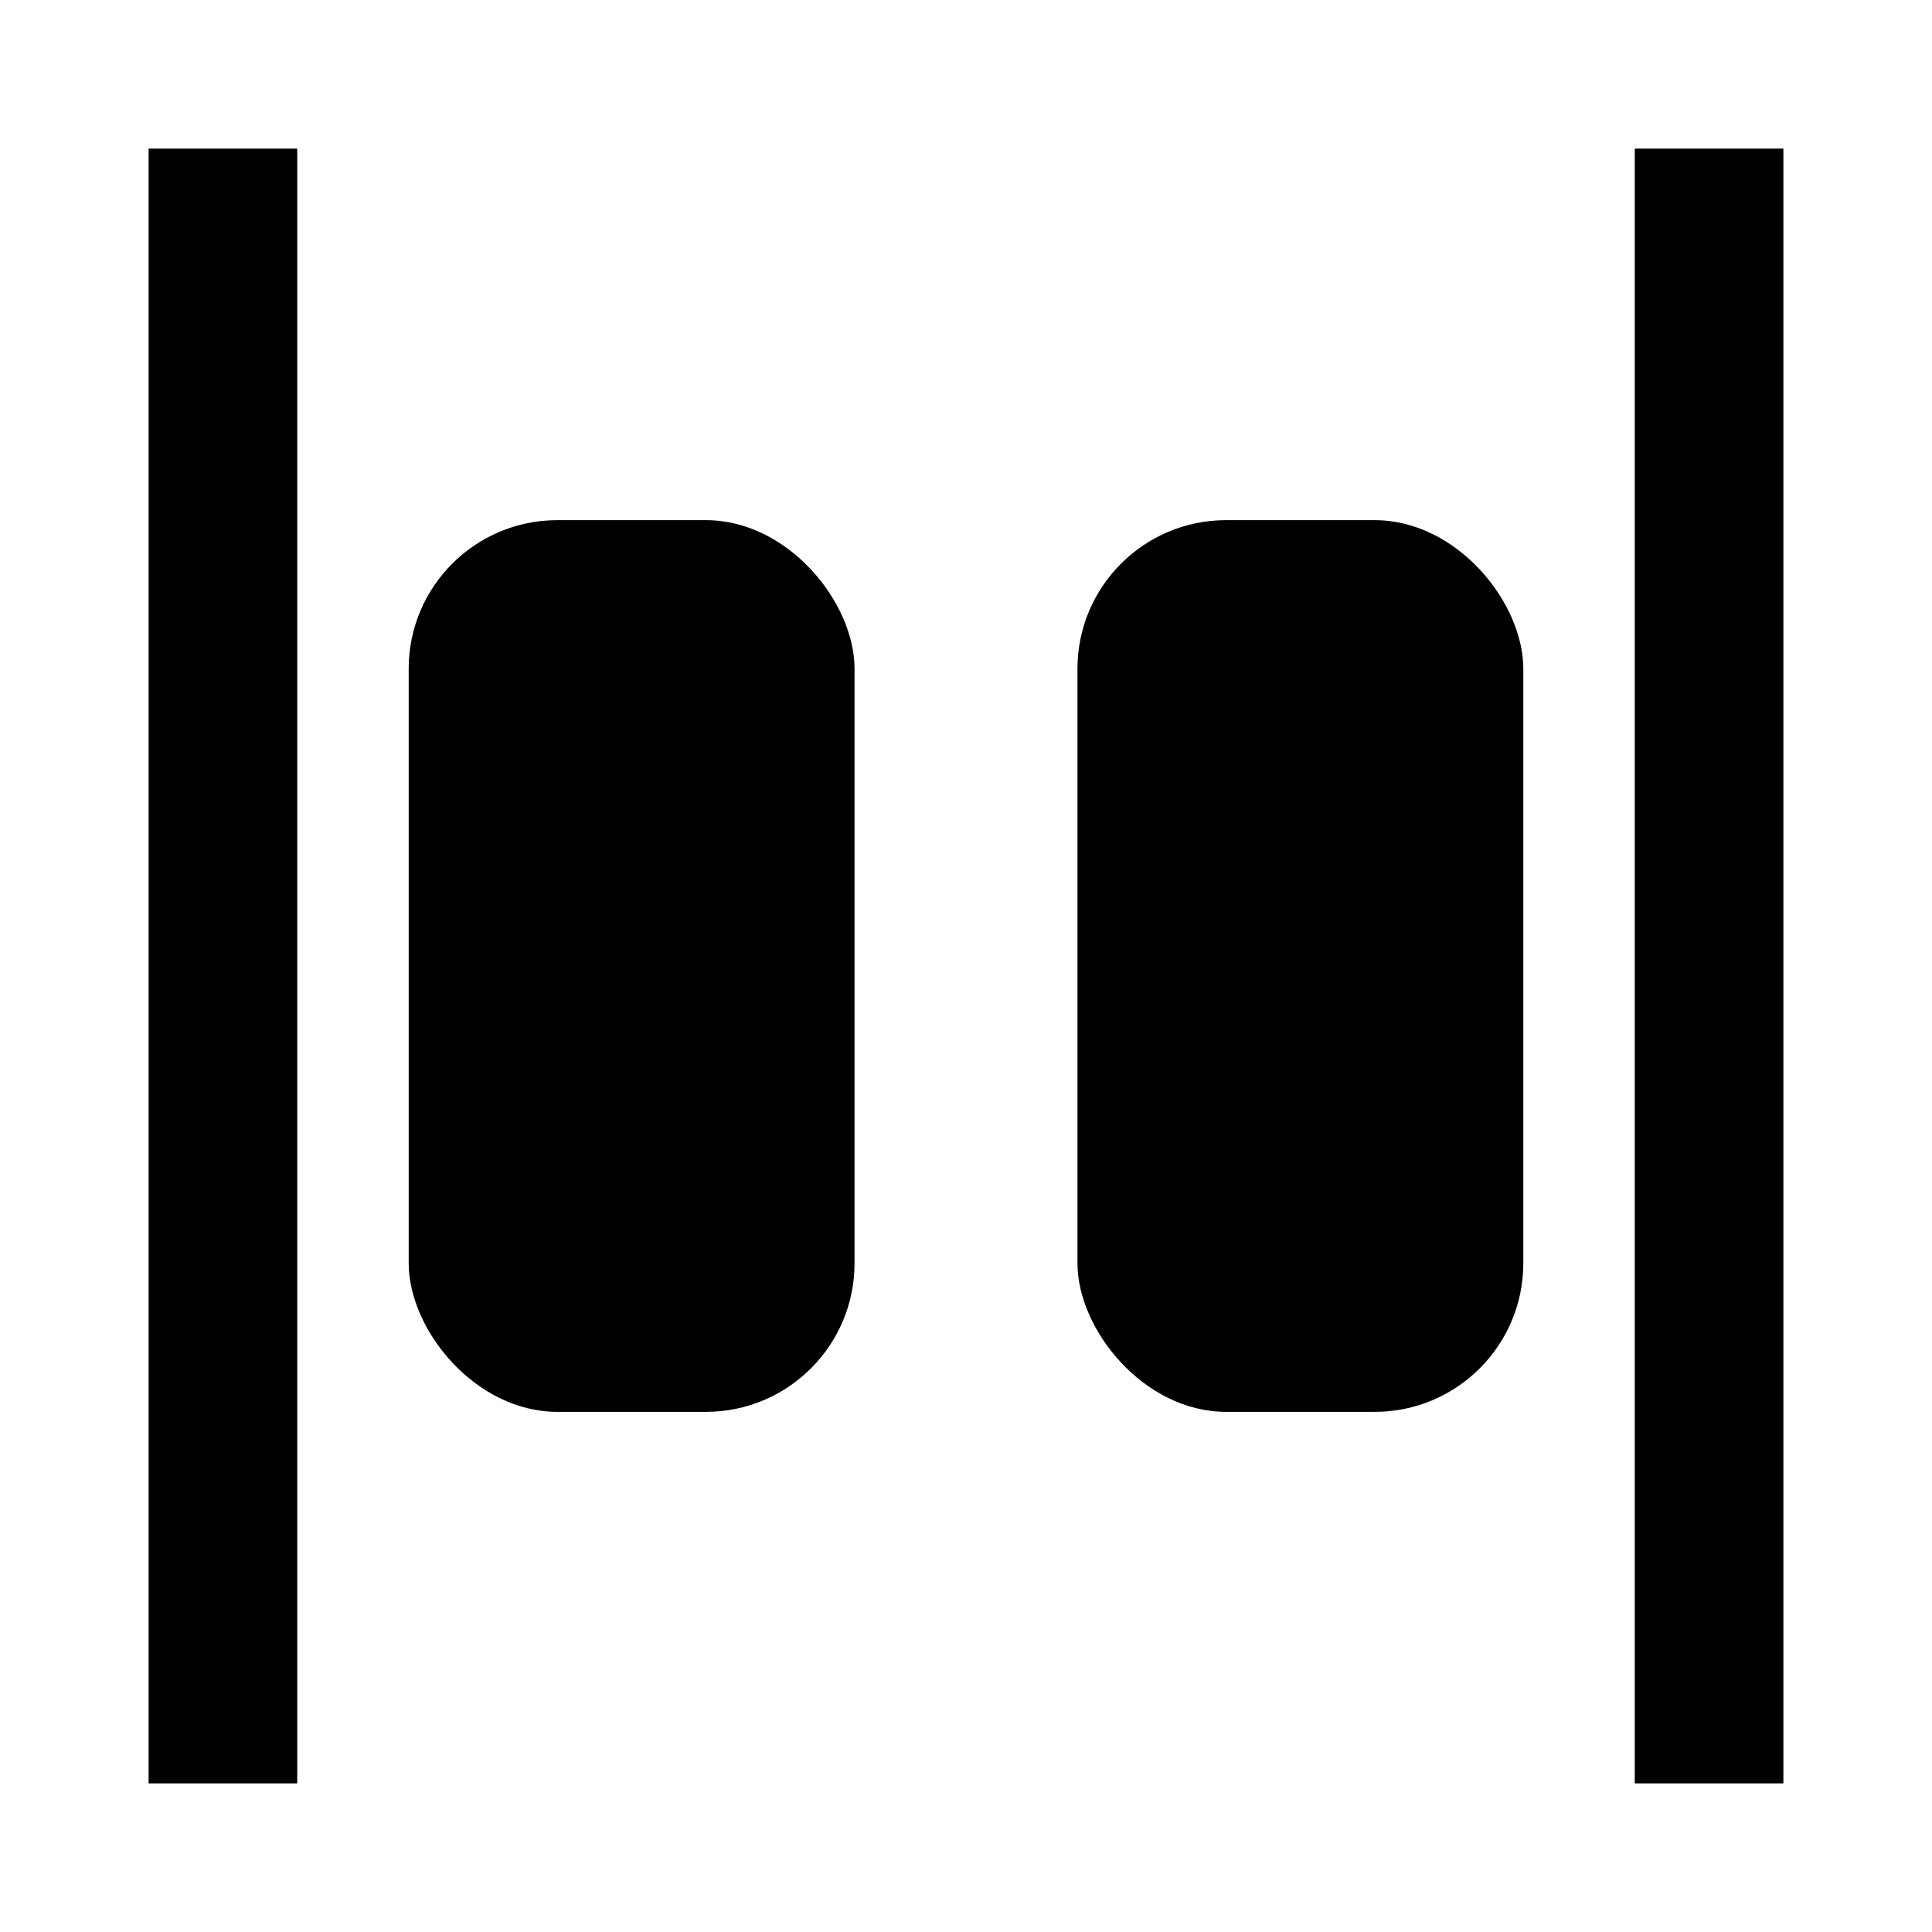 <svg xmlns="http://www.w3.org/2000/svg" fill="none" viewBox="0 0 13 13"><rect width="3" height="6" x="7.25" y="3.5" fill="#000" rx="1"/><rect width="3" height="6" x="2.75" y="3.5" fill="#000" rx="1"/><path fill="#000" d="M1 1h1v11H1zM11 1h1v11h-1z"/></svg>
